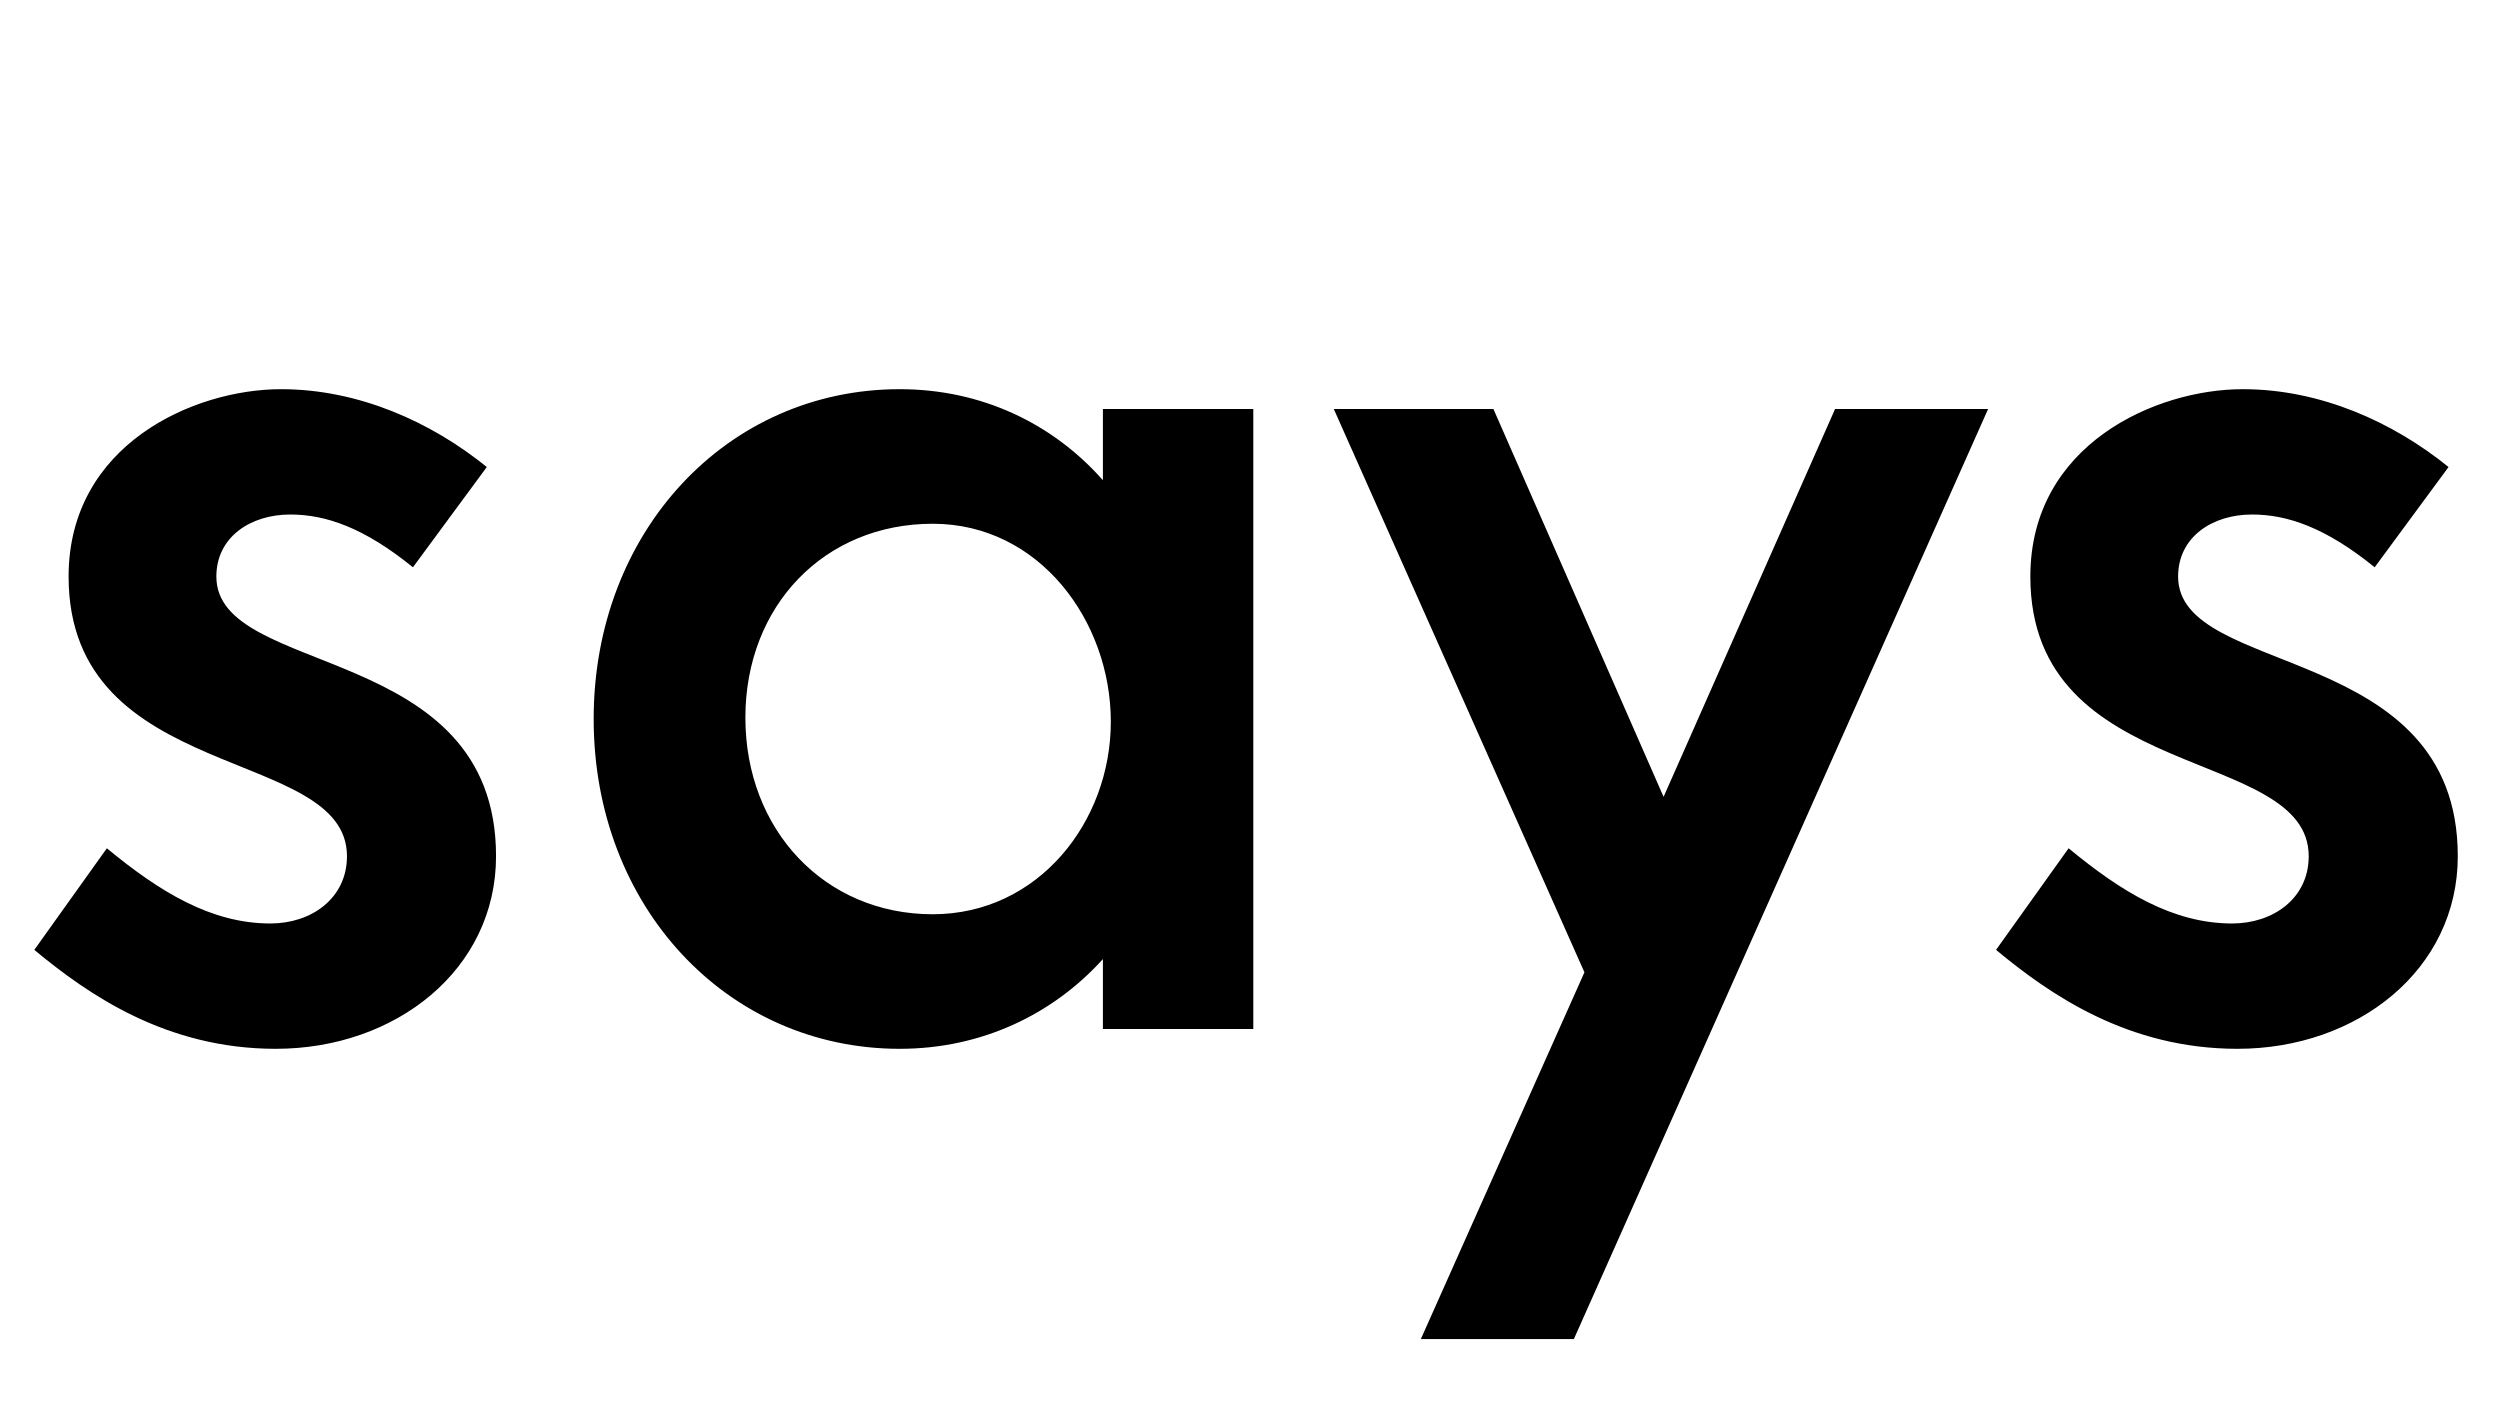 <svg width="1895" height="1064.002" xmlns="http://www.w3.org/2000/svg"><path d="M369 354.002c-42-34-97-59-156-59-66 0-161 42-161 142 0 158 211 128 211 212 0 32-27 51-58 51-45 0-84-24-124-57l-55 77c41 34 100 75 183 75 91 0 167-60 167-146 0-163-212-135-212-212 0-30 26-47 56-47 27 0 56 10 93 40zm313 441c62 0 116-26 154-68v53h114v-470H836v54c-38-43-92-69-154-69-131 0-232 108-232 250s101 250 232 250zm-117-251c0-85 60-147 142-147 81 0 135 74 135 150s-55 146-135 146c-82 0-142-64-142-149zm636 193l-124 278h116l314-705h-116l-130 294-129-294h-121zm655-383c-42-34-97-59-156-59-66 0-161 42-161 142 0 158 211 128 211 212 0 32-27 51-58 51-45 0-84-24-124-57l-55 77c41 34 100 75 183 75 91 0 167-60 167-146 0-163-212-135-212-212 0-30 26-47 56-47 27 0 56 10 93 40zm0 0"/></svg>